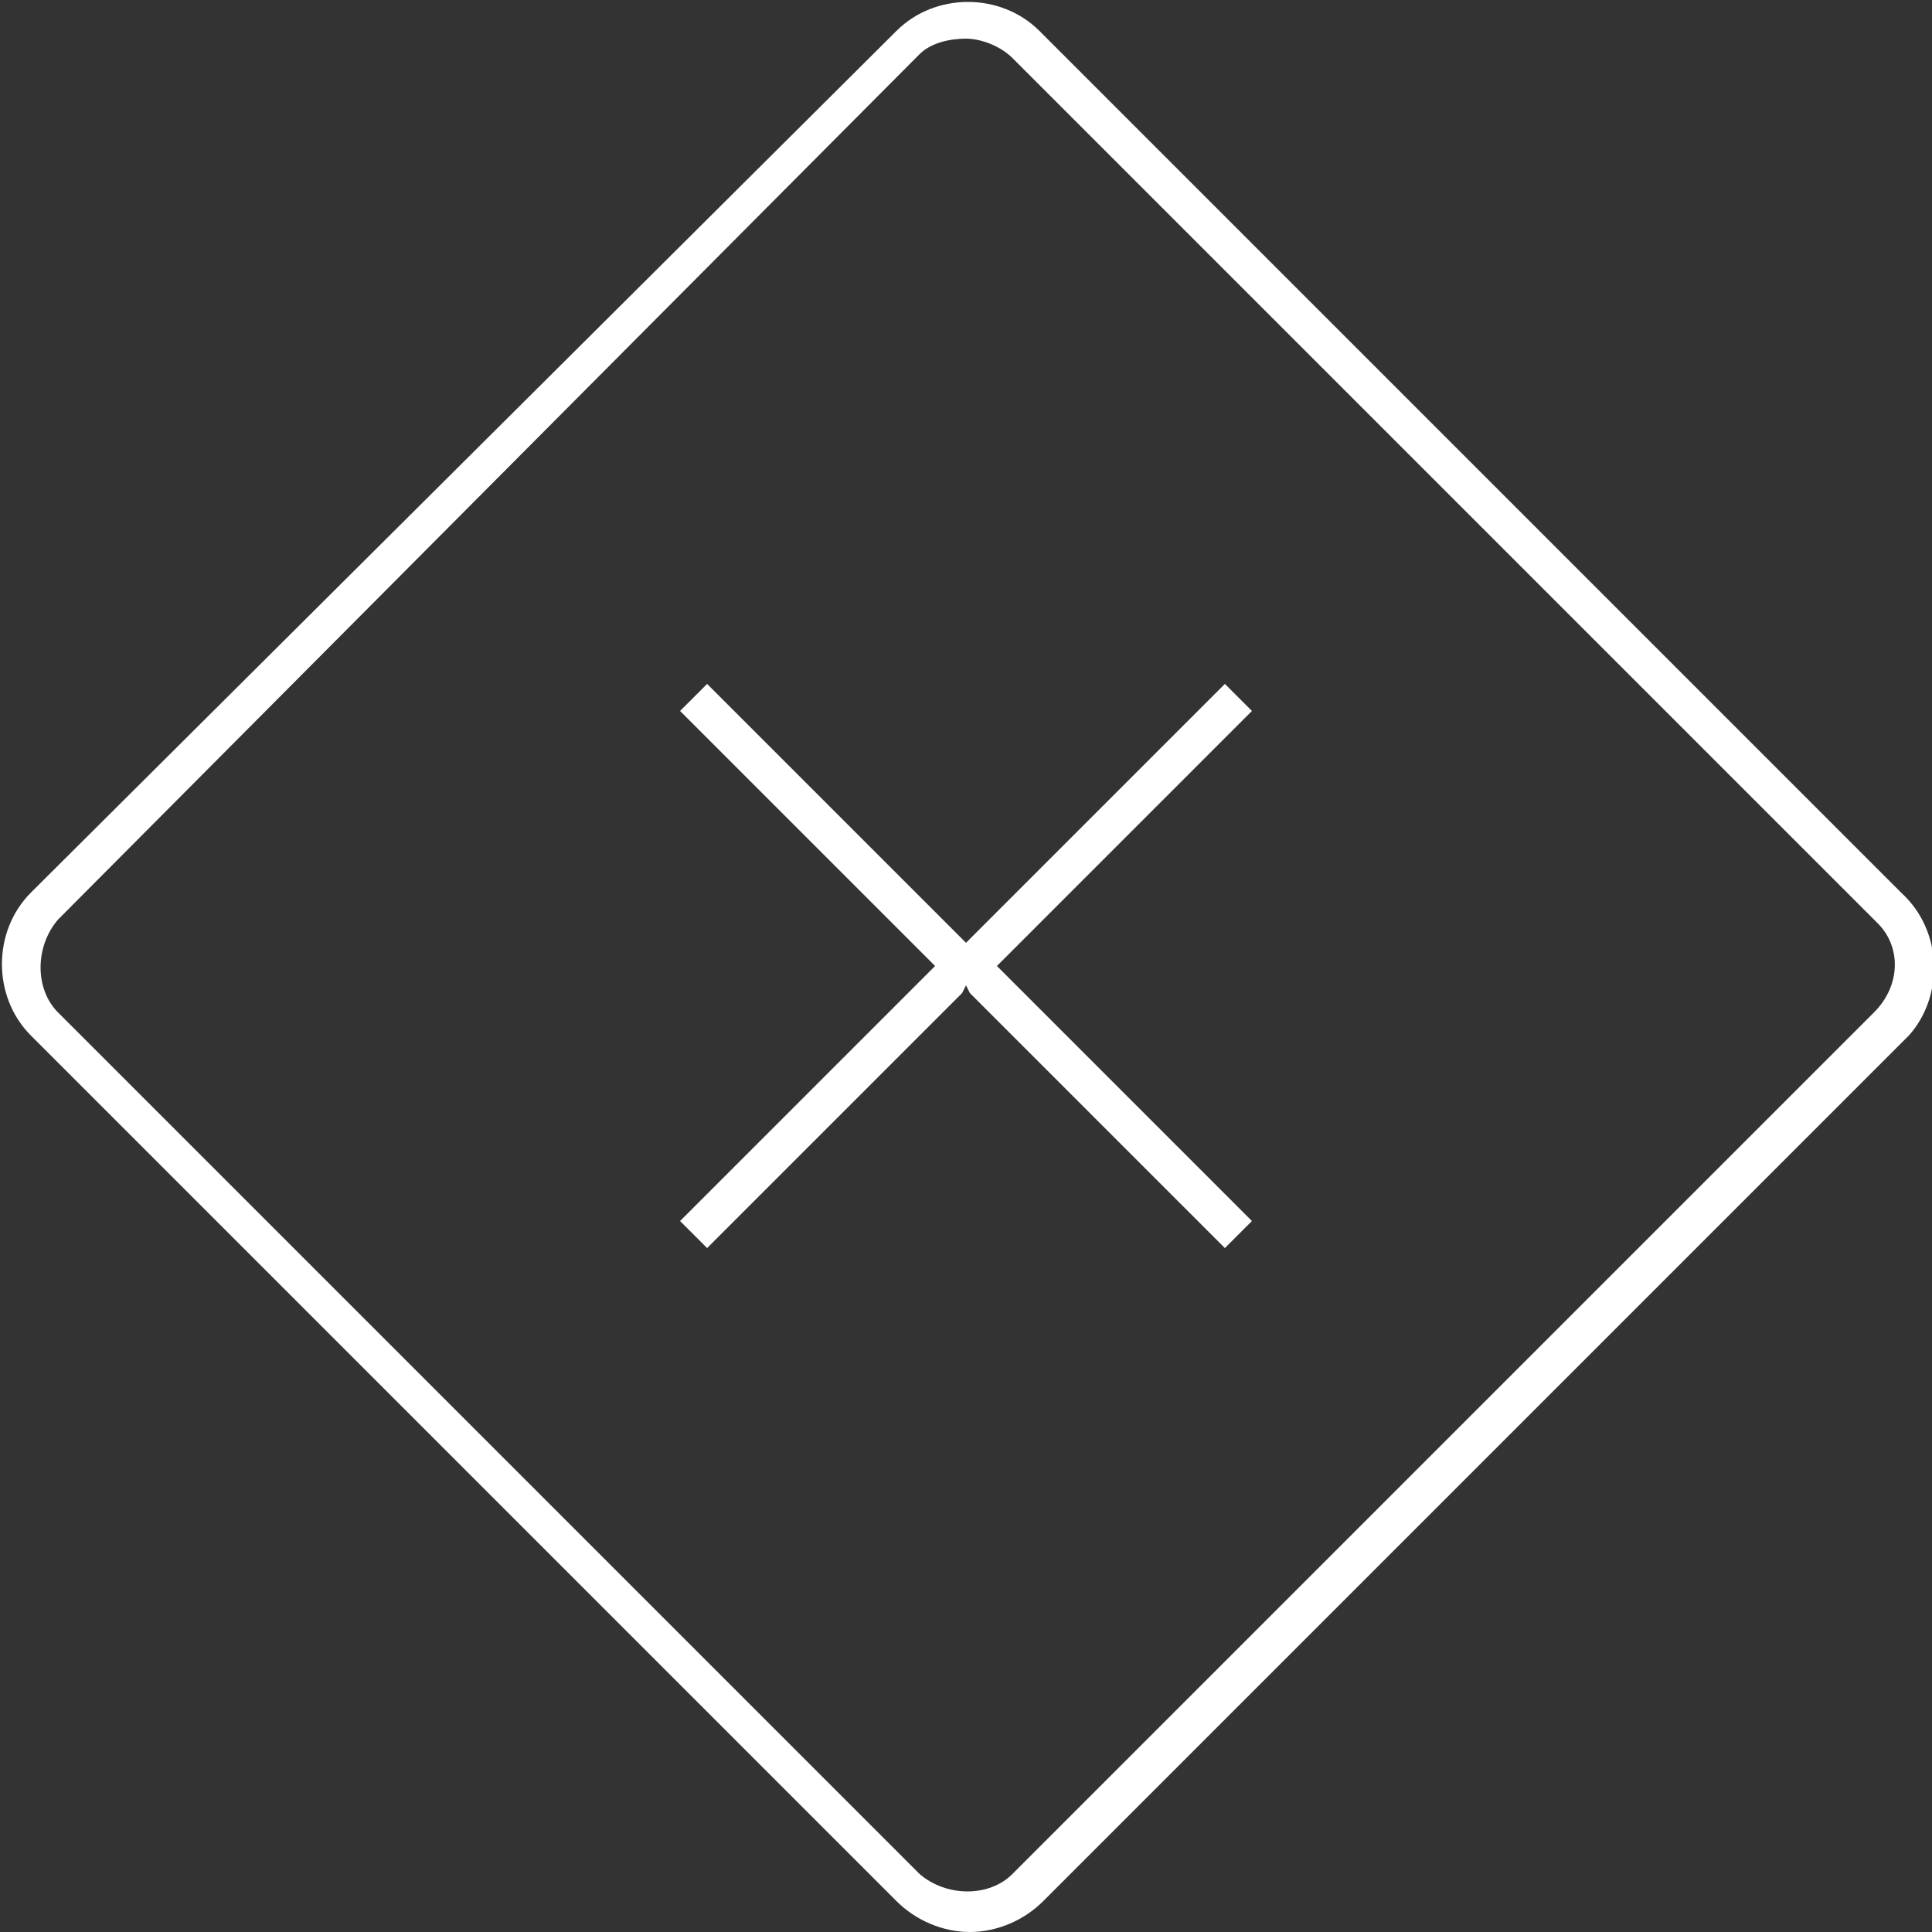 <?xml version="1.0" encoding="utf-8"?>
<!-- Generator: Adobe Illustrator 18.0.0, SVG Export Plug-In . SVG Version: 6.00 Build 0)  -->
<!DOCTYPE svg PUBLIC "-//W3C//DTD SVG 1.1//EN" "http://www.w3.org/Graphics/SVG/1.1/DTD/svg11.dtd">
<svg version="1.1" id="Layer_1" xmlns="http://www.w3.org/2000/svg" xmlns:xlink="http://www.w3.org/1999/xlink" x="0px" y="0px"
	 viewBox="0 0 50 50" enable-background="new 0 0 50 50" xml:space="preserve">
<rect x="0" y="0" width="50" height="50" fill="#333333" stroke="none"/>
<g>
	<path fill="#FFFFFF" d="M49.2,23.1L26.9,0.8c-1-1-2.7-1-3.7,0L0.8,23.1c-1,1-1,2.7,0,3.7l22.4,22.4c0.5,0.5,1.2,0.8,1.9,0.8
		c0.7,0,1.4-0.3,1.9-0.8l22.4-22.4C50.3,25.8,50.3,24.1,49.2,23.1z M48.5,26.2L26.2,48.5c-0.6,0.6-1.7,0.6-2.4,0L1.5,26.2
		c-0.6-0.6-0.6-1.7,0-2.4L23.8,1.4C24.1,1.1,24.6,1,25,1s0.9,0.2,1.2,0.5l22.4,22.4C49.2,24.5,49.2,25.5,48.5,26.2z"/>
	<polygon fill="#FFFFFF" points="31.7,17.7 25.1,24.3 25,24.4 24.9,24.3 18.3,17.7 17.6,18.4 24.2,25 17.6,31.6 18.3,32.3 
		24.9,25.7 25,25.5 25.1,25.7 31.7,32.3 32.4,31.6 25.8,25 32.4,18.4 	"/>
</g>
</svg>
